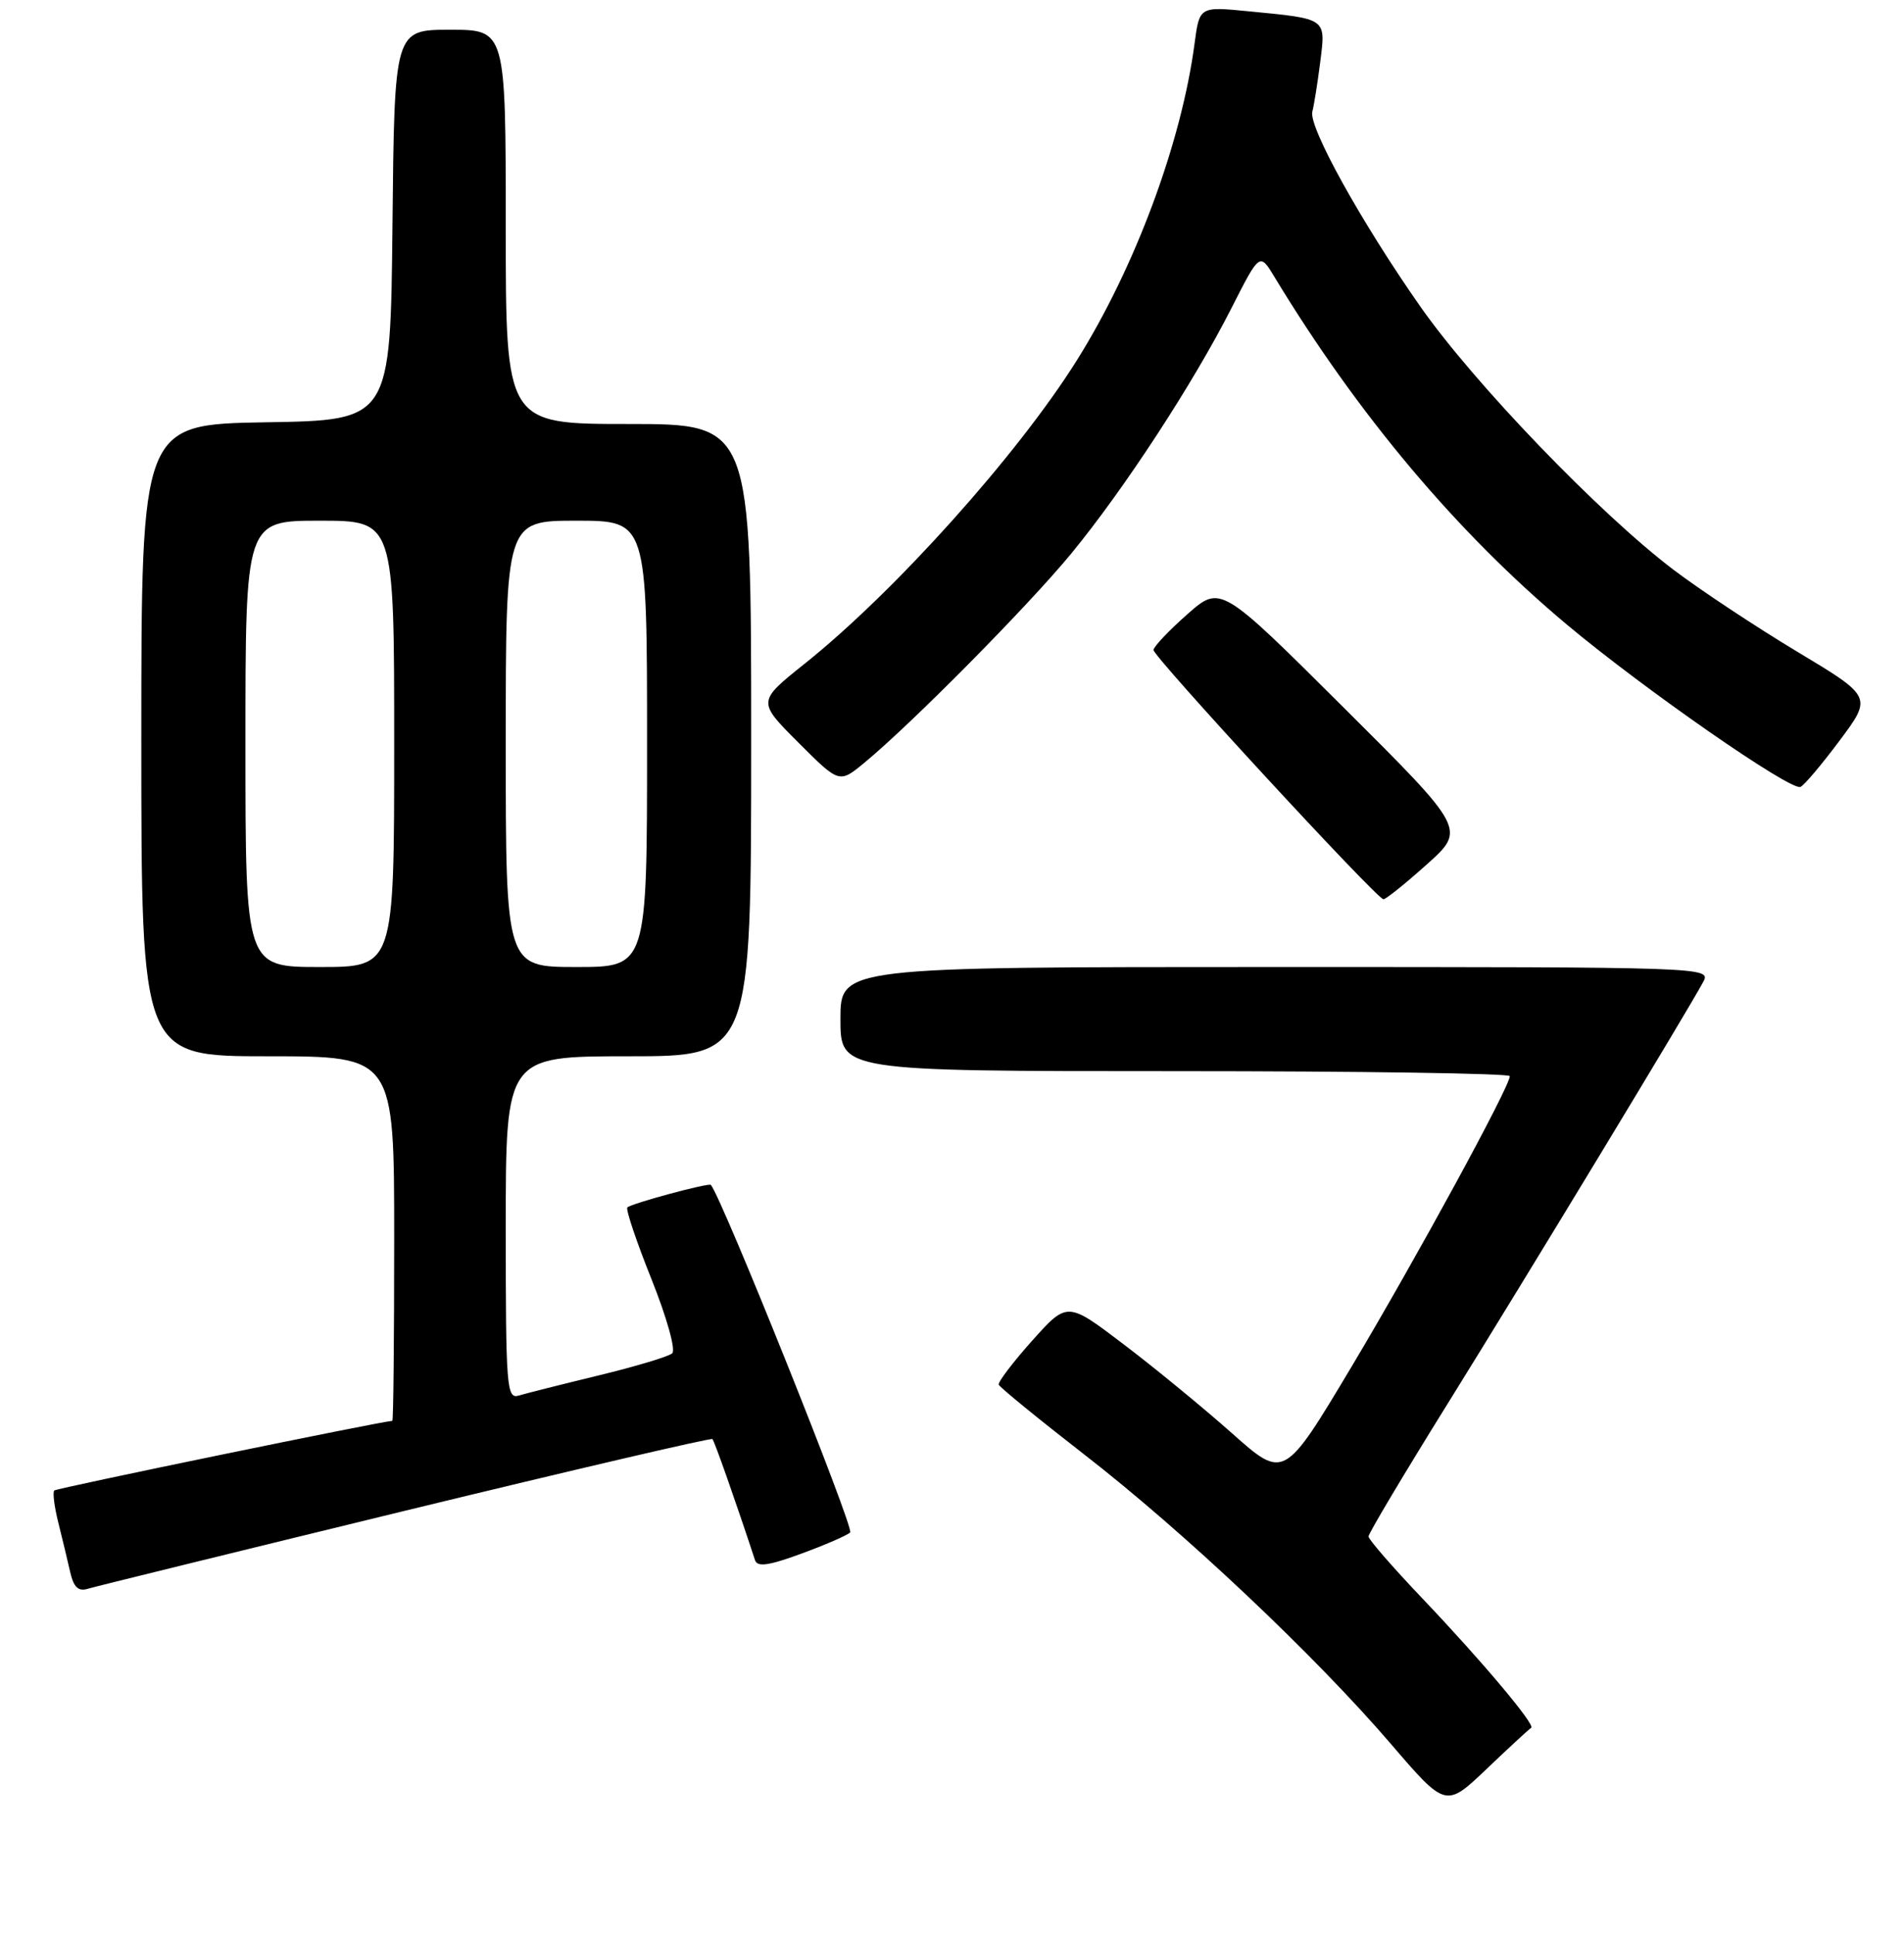 <?xml version="1.0" encoding="UTF-8" standalone="no"?>
<!DOCTYPE svg PUBLIC "-//W3C//DTD SVG 1.1//EN" "http://www.w3.org/Graphics/SVG/1.1/DTD/svg11.dtd" >
<svg xmlns="http://www.w3.org/2000/svg" xmlns:xlink="http://www.w3.org/1999/xlink" version="1.1" viewBox="0 0 256 260">
 <g >
 <path fill="currentColor"
d=" M 205.87 232.28 C 206.51 231.93 199.24 223.28 191.25 214.89 C 187.26 210.70 184.00 206.95 184.00 206.55 C 184.00 206.15 188.80 198.10 194.67 188.66 C 205.25 171.64 226.97 135.80 229.01 131.99 C 230.06 130.02 229.62 130.00 171.54 130.00 C 113.00 130.00 113.00 130.00 113.00 137.00 C 113.00 144.00 113.00 144.00 158.00 144.00 C 182.75 144.00 203.00 144.30 203.00 144.67 C 203.00 146.08 190.41 169.18 181.74 183.70 C 172.65 198.90 172.65 198.90 165.67 192.70 C 161.83 189.29 155.27 183.90 151.09 180.73 C 143.50 174.96 143.50 174.96 138.78 180.23 C 136.19 183.13 134.17 185.79 134.28 186.14 C 134.40 186.49 139.56 190.70 145.74 195.50 C 159.17 205.91 176.80 222.55 187.00 234.43 C 194.39 243.04 194.39 243.04 199.92 237.77 C 202.96 234.87 205.64 232.40 205.87 232.28 Z  M 54.48 203.09 C 77.02 197.61 95.61 193.27 95.79 193.46 C 96.06 193.73 98.89 201.76 101.52 209.75 C 101.83 210.69 103.38 210.47 107.72 208.87 C 110.90 207.71 113.87 206.42 114.31 206.01 C 114.89 205.48 97.14 161.20 95.58 159.29 C 95.33 158.97 84.87 161.79 84.35 162.32 C 84.11 162.56 85.56 166.89 87.59 171.95 C 89.65 177.10 90.88 181.48 90.38 181.93 C 89.90 182.37 85.45 183.70 80.50 184.90 C 75.55 186.10 70.71 187.32 69.75 187.61 C 68.12 188.10 68.00 186.57 68.00 165.07 C 68.00 142.00 68.00 142.00 84.50 142.00 C 101.00 142.00 101.00 142.00 101.00 99.50 C 101.00 57.00 101.00 57.00 84.50 57.00 C 68.00 57.00 68.00 57.00 68.00 30.50 C 68.00 4.00 68.00 4.00 60.52 4.00 C 53.03 4.00 53.03 4.00 52.77 30.25 C 52.50 56.50 52.50 56.50 35.75 56.77 C 19.00 57.05 19.00 57.05 19.00 99.52 C 19.00 142.00 19.00 142.00 36.00 142.00 C 53.00 142.00 53.00 142.00 53.00 166.50 C 53.00 179.97 52.89 191.01 52.75 191.01 C 51.09 191.11 7.61 200.06 7.30 200.37 C 7.06 200.61 7.30 202.53 7.83 204.65 C 8.36 206.77 9.08 209.76 9.43 211.31 C 9.90 213.37 10.52 213.97 11.78 213.59 C 12.73 213.30 31.94 208.58 54.48 203.09 Z  M 191.80 116.24 C 197.11 111.50 197.11 111.50 180.61 95.07 C 164.11 78.64 164.11 78.64 159.65 82.57 C 157.20 84.73 155.15 86.89 155.09 87.37 C 155.00 88.21 184.97 120.71 186.00 120.89 C 186.28 120.94 188.89 118.85 191.80 116.24 Z  M 247.32 99.59 C 251.74 93.67 251.74 93.67 241.61 87.59 C 236.04 84.24 228.56 79.29 224.99 76.58 C 215.05 69.04 198.22 51.55 190.99 41.24 C 183.03 29.88 175.90 17.02 176.45 15.00 C 176.67 14.18 177.15 11.18 177.51 8.34 C 178.26 2.39 178.48 2.55 167.89 1.52 C 161.27 0.87 161.27 0.87 160.61 5.88 C 158.84 19.22 152.60 35.99 144.76 48.48 C 136.79 61.18 120.29 79.57 108.16 89.25 C 101.83 94.31 101.83 94.31 107.33 99.81 C 112.84 105.32 112.84 105.32 116.17 102.58 C 122.50 97.37 138.23 81.47 144.04 74.41 C 151.14 65.77 160.46 51.50 165.57 41.43 C 169.37 33.95 169.37 33.95 171.35 37.22 C 182.61 55.81 195.91 71.61 210.71 84.00 C 221.08 92.67 240.67 106.29 242.07 105.79 C 242.53 105.63 244.89 102.84 247.32 99.59 Z  M 33.00 100.00 C 33.00 70.00 33.00 70.00 43.00 70.00 C 53.00 70.00 53.00 70.00 53.00 100.00 C 53.00 130.00 53.00 130.00 43.00 130.00 C 33.00 130.00 33.00 130.00 33.00 100.00 Z  M 68.00 100.00 C 68.00 70.00 68.00 70.00 77.50 70.00 C 87.00 70.00 87.00 70.00 87.00 100.00 C 87.00 130.00 87.00 130.00 77.50 130.00 C 68.00 130.00 68.00 130.00 68.00 100.00 Z "/>
</g>
</svg>